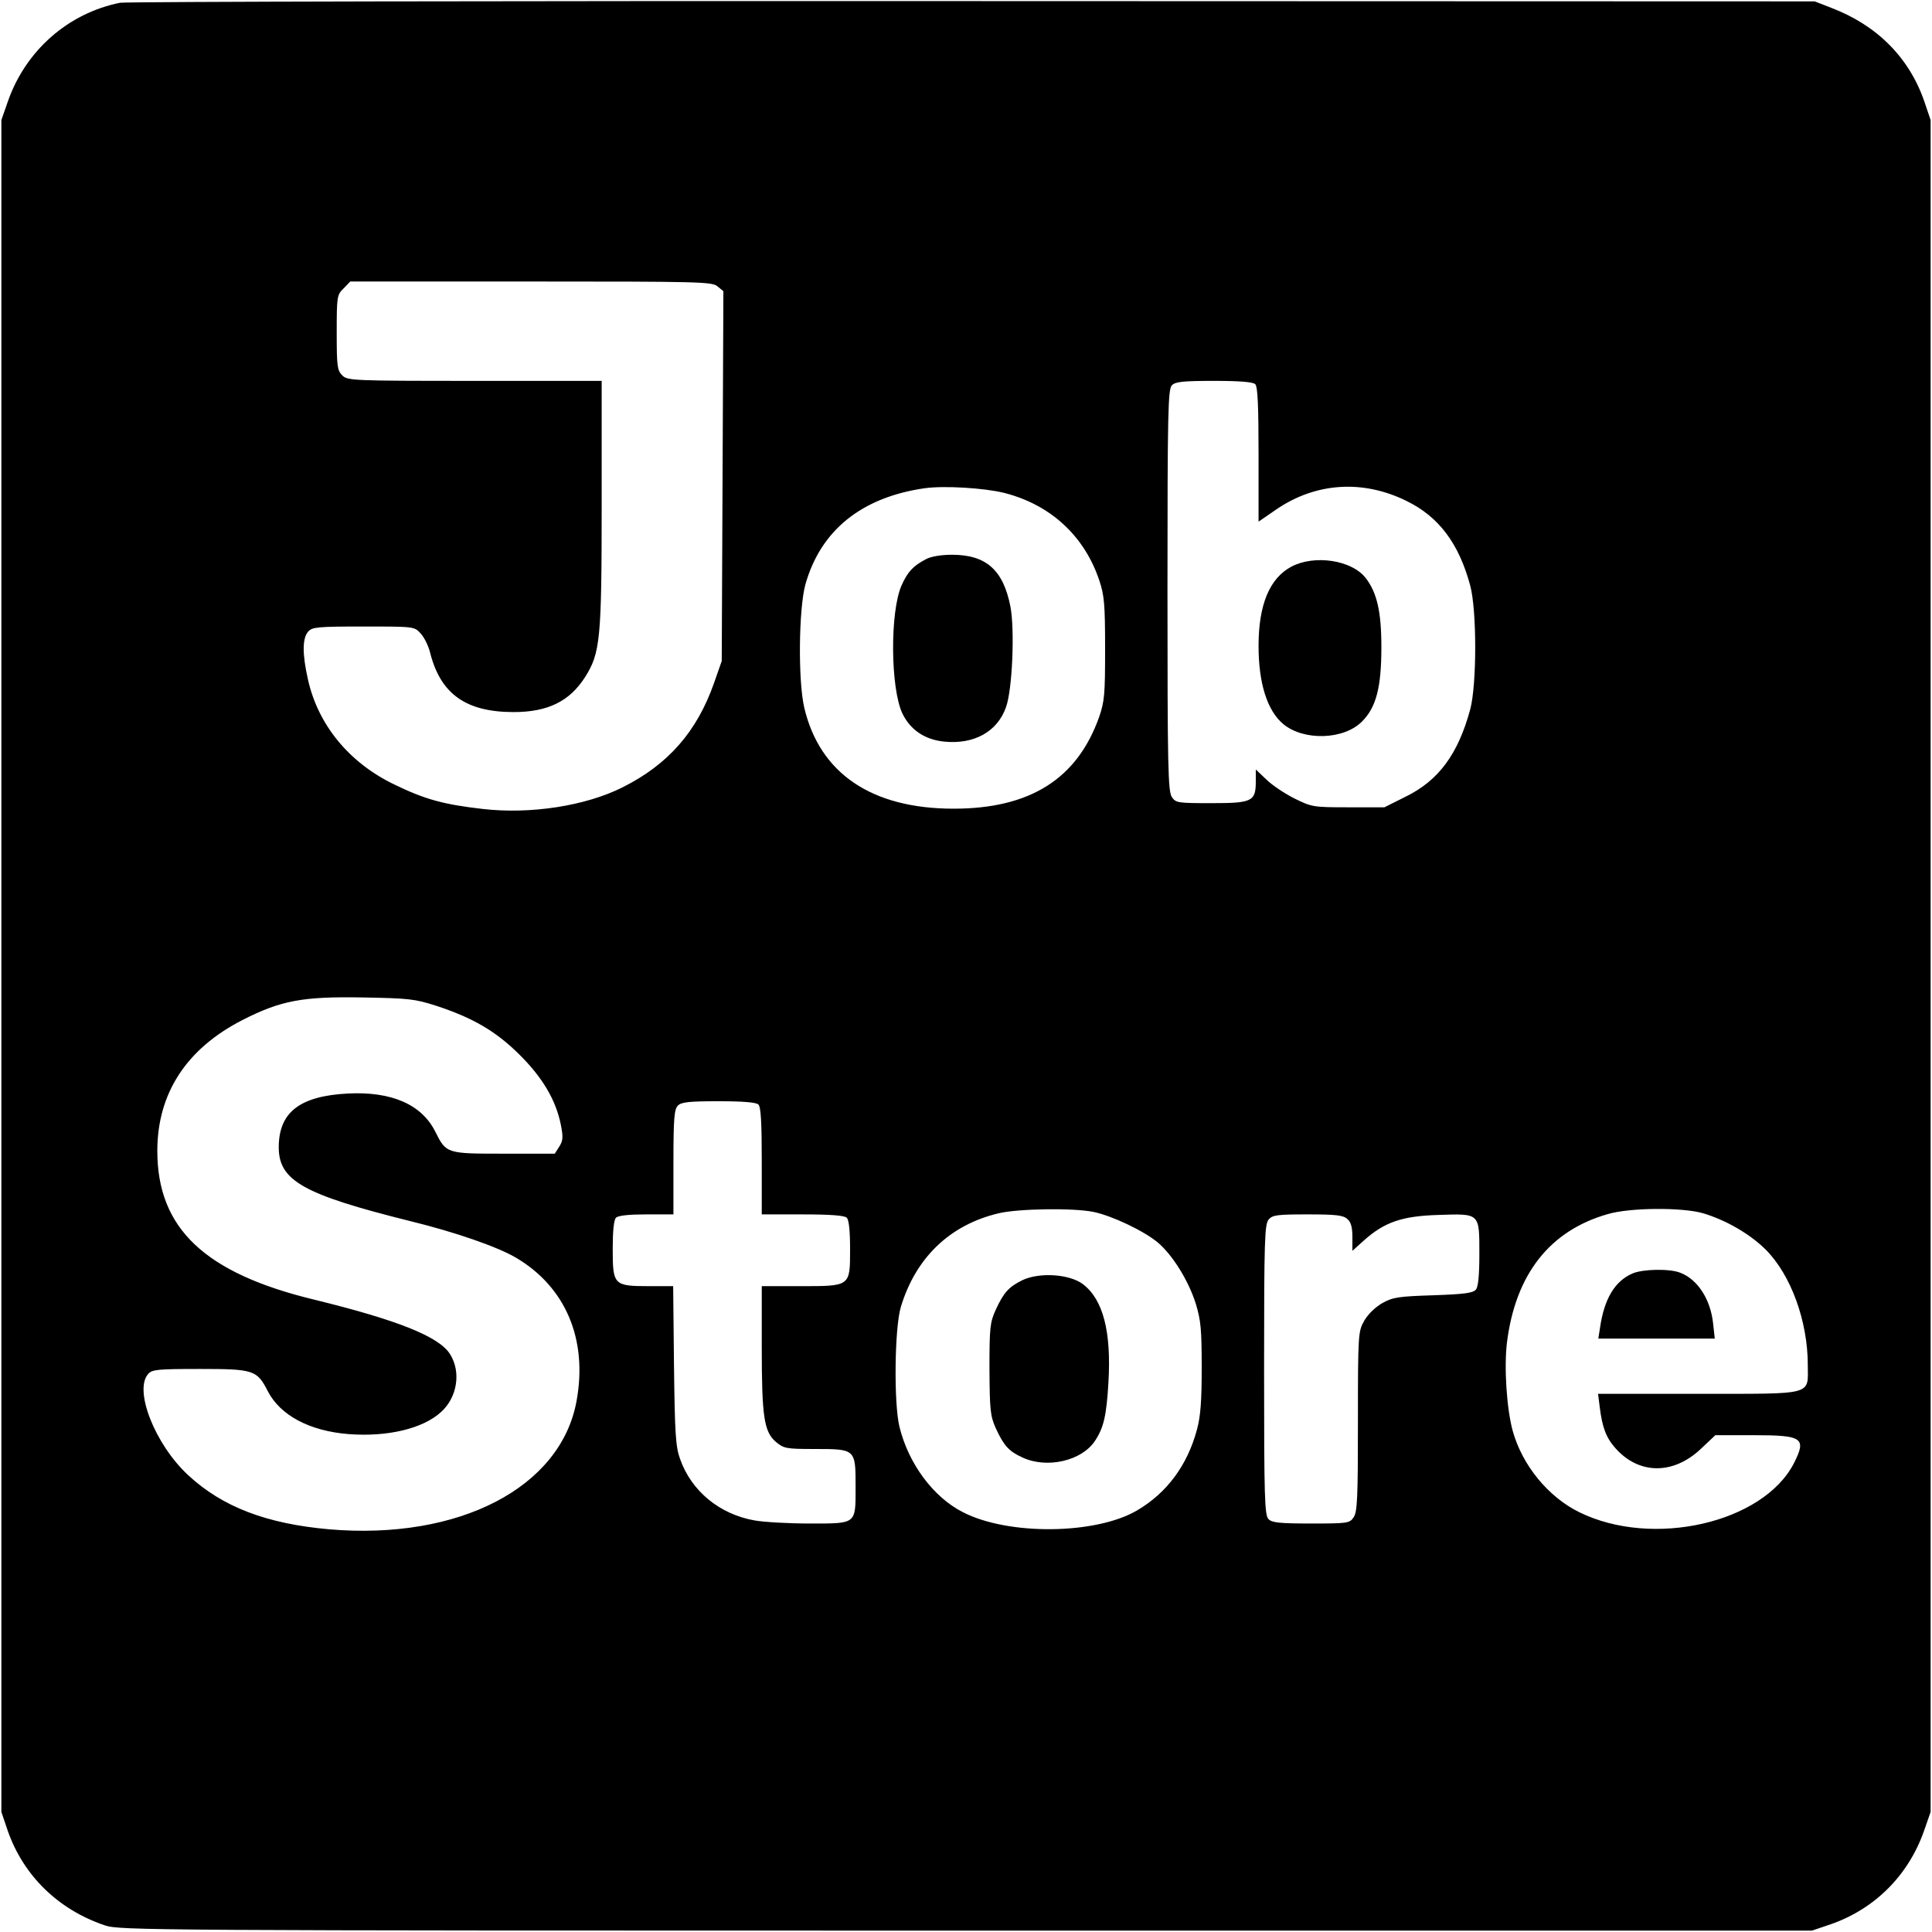 <?xml version="1.0" standalone="no"?>
<!DOCTYPE svg PUBLIC "-//W3C//DTD SVG 20010904//EN"
 "http://www.w3.org/TR/2001/REC-SVG-20010904/DTD/svg10.dtd">
<svg version="1.0" xmlns="http://www.w3.org/2000/svg"
 width="700pt" height="700pt" viewBox="0 0 700 700"
 preserveAspectRatio="xMidYMid meet">
<g transform="translate(0,700) scale(0.1,-0.1)"
fill="#000000" stroke="none">
<path d="M435 6990 c-189 -38 -343 -174 -407 -359 l-23 -66 0 -3065 0 -3065
23 -68 c57 -163 183 -286 352 -343 53 -18 152 -19 3120 -19 l3065 0 68 23
c161 56 283 179 339 341 l23 66 0 3065 0 3065 -23 68 c-55 159 -172 276 -338
339 l-59 23 -3050 1 c-1677 1 -3068 -2 -3090 -6z m2164 -1027 l22 -18 -3 -670
-3 -670 -28 -80 c-62 -176 -166 -295 -332 -378 -134 -67 -333 -98 -506 -78
-140 16 -208 34 -319 88 -165 79 -277 216 -314 380 -21 93 -21 151 1 175 14
16 35 18 200 18 184 0 184 0 207 -25 13 -14 29 -46 35 -72 38 -148 130 -213
302 -213 124 0 203 39 259 127 55 87 60 137 60 627 l0 446 -460 0 c-447 0
-461 1 -480 20 -18 18 -20 33 -20 155 0 131 1 137 25 160 l24 25 654 0 c609 0
656 -1 676 -17z m1949 -355 c9 -9 12 -79 12 -255 l0 -243 64 44 c143 98 314
109 472 31 117 -57 190 -154 231 -307 24 -90 24 -357 0 -448 -44 -162 -114
-258 -235 -317 l-76 -38 -131 0 c-127 0 -132 1 -195 32 -36 18 -82 49 -102 69
l-38 36 0 -43 c0 -73 -13 -79 -161 -79 -121 0 -129 1 -143 22 -14 20 -16 108
-16 750 0 647 2 728 16 742 12 13 41 16 153 16 93 0 141 -4 149 -12z m-909
-394 c168 -43 290 -156 344 -317 18 -54 21 -86 21 -247 0 -167 -2 -191 -22
-249 -80 -224 -251 -331 -527 -331 -297 0 -485 128 -541 366 -23 99 -20 358 4
446 55 196 203 316 432 349 71 10 217 1 289 -17z m-2059 -1858 c134 -44 216
-92 301 -176 84 -83 133 -165 151 -255 9 -46 8 -58 -6 -80 l-16 -25 -184 0
c-208 0 -209 0 -249 80 -49 98 -158 146 -316 138 -175 -9 -251 -68 -251 -195
0 -121 90 -171 475 -267 164 -40 316 -93 383 -132 181 -106 262 -296 221 -520
-57 -314 -426 -505 -896 -465 -227 20 -387 81 -511 196 -120 111 -198 308
-145 367 14 16 34 18 188 18 194 0 206 -4 245 -80 45 -88 152 -145 293 -156
141 -11 270 20 335 80 59 53 73 145 33 209 -39 64 -190 124 -492 198 -398 96
-569 259 -569 539 0 208 105 370 308 474 139 71 218 86 437 82 165 -3 187 -5
265 -30z m1168 -358 c9 -9 12 -68 12 -205 l0 -193 148 0 c102 0 152 -4 160
-12 8 -8 12 -48 12 -114 0 -136 2 -134 -182 -134 l-138 0 0 -220 c0 -253 8
-308 52 -345 28 -23 36 -25 140 -25 148 0 148 0 148 -136 0 -138 5 -134 -167
-134 -75 0 -164 5 -198 11 -127 22 -230 106 -271 223 -16 44 -19 92 -22 339
l-3 287 -87 0 c-128 0 -132 4 -132 134 0 66 4 106 12 114 8 8 47 12 110 12
l98 0 0 189 c0 159 3 192 16 205 12 13 41 16 148 16 89 0 136 -4 144 -12z
m1214 -389 c67 -14 181 -68 232 -110 54 -45 113 -140 139 -224 18 -60 21 -93
21 -230 0 -121 -4 -176 -17 -224 -35 -131 -110 -231 -218 -294 -149 -87 -465
-91 -630 -6 -107 54 -197 175 -230 309 -21 85 -18 359 5 435 54 178 177 297
354 339 70 17 271 20 344 5z m2209 -5 c83 -25 168 -74 226 -131 92 -92 153
-260 153 -419 0 -111 27 -104 -396 -104 l-364 0 6 -47 c9 -74 23 -112 57 -150
85 -96 209 -97 309 -3 l53 50 140 0 c176 0 191 -10 145 -101 -111 -217 -512
-309 -778 -178 -112 55 -206 169 -241 294 -22 80 -32 230 -21 321 31 247 155
405 365 465 81 24 271 25 346 3z m-1289 -21 c13 -11 18 -30 18 -66 l0 -49 41
37 c75 67 138 89 270 93 152 5 149 8 149 -142 0 -75 -4 -117 -12 -128 -11 -13
-41 -17 -154 -21 -126 -4 -147 -7 -185 -28 -26 -15 -52 -40 -66 -64 -22 -39
-23 -46 -23 -365 0 -278 -2 -329 -16 -348 -14 -21 -22 -22 -154 -22 -113 0
-142 3 -154 16 -14 14 -16 77 -16 541 0 476 2 528 17 545 14 16 33 18 141 18
103 0 129 -3 144 -17z"/>
<path d="M4679 4947 c-79 -42 -119 -138 -119 -287 0 -135 31 -234 89 -283 74
-62 220 -58 286 9 51 51 70 123 70 269 0 129 -16 198 -57 251 -51 65 -185 85
-269 41z"/>
<path d="M3355 4974 c-46 -24 -66 -45 -88 -94 -43 -95 -41 -375 3 -466 29 -59
81 -94 151 -101 108 -11 193 36 224 125 23 63 32 280 16 364 -26 133 -88 188
-212 188 -38 0 -76 -6 -94 -16z"/>
<path d="M3705 2362 c-49 -24 -68 -44 -97 -107 -21 -46 -23 -64 -23 -215 1
-150 3 -170 23 -215 29 -63 48 -84 97 -106 89 -41 214 -12 262 60 32 48 42 92
49 211 11 185 -19 301 -92 357 -49 37 -157 44 -219 15z"/>
<path d="M5915 2386 c-65 -28 -103 -93 -118 -198 l-6 -38 211 0 211 0 -6 54
c-9 88 -56 161 -120 185 -39 15 -135 13 -172 -3z"/>
</g>
</svg>
